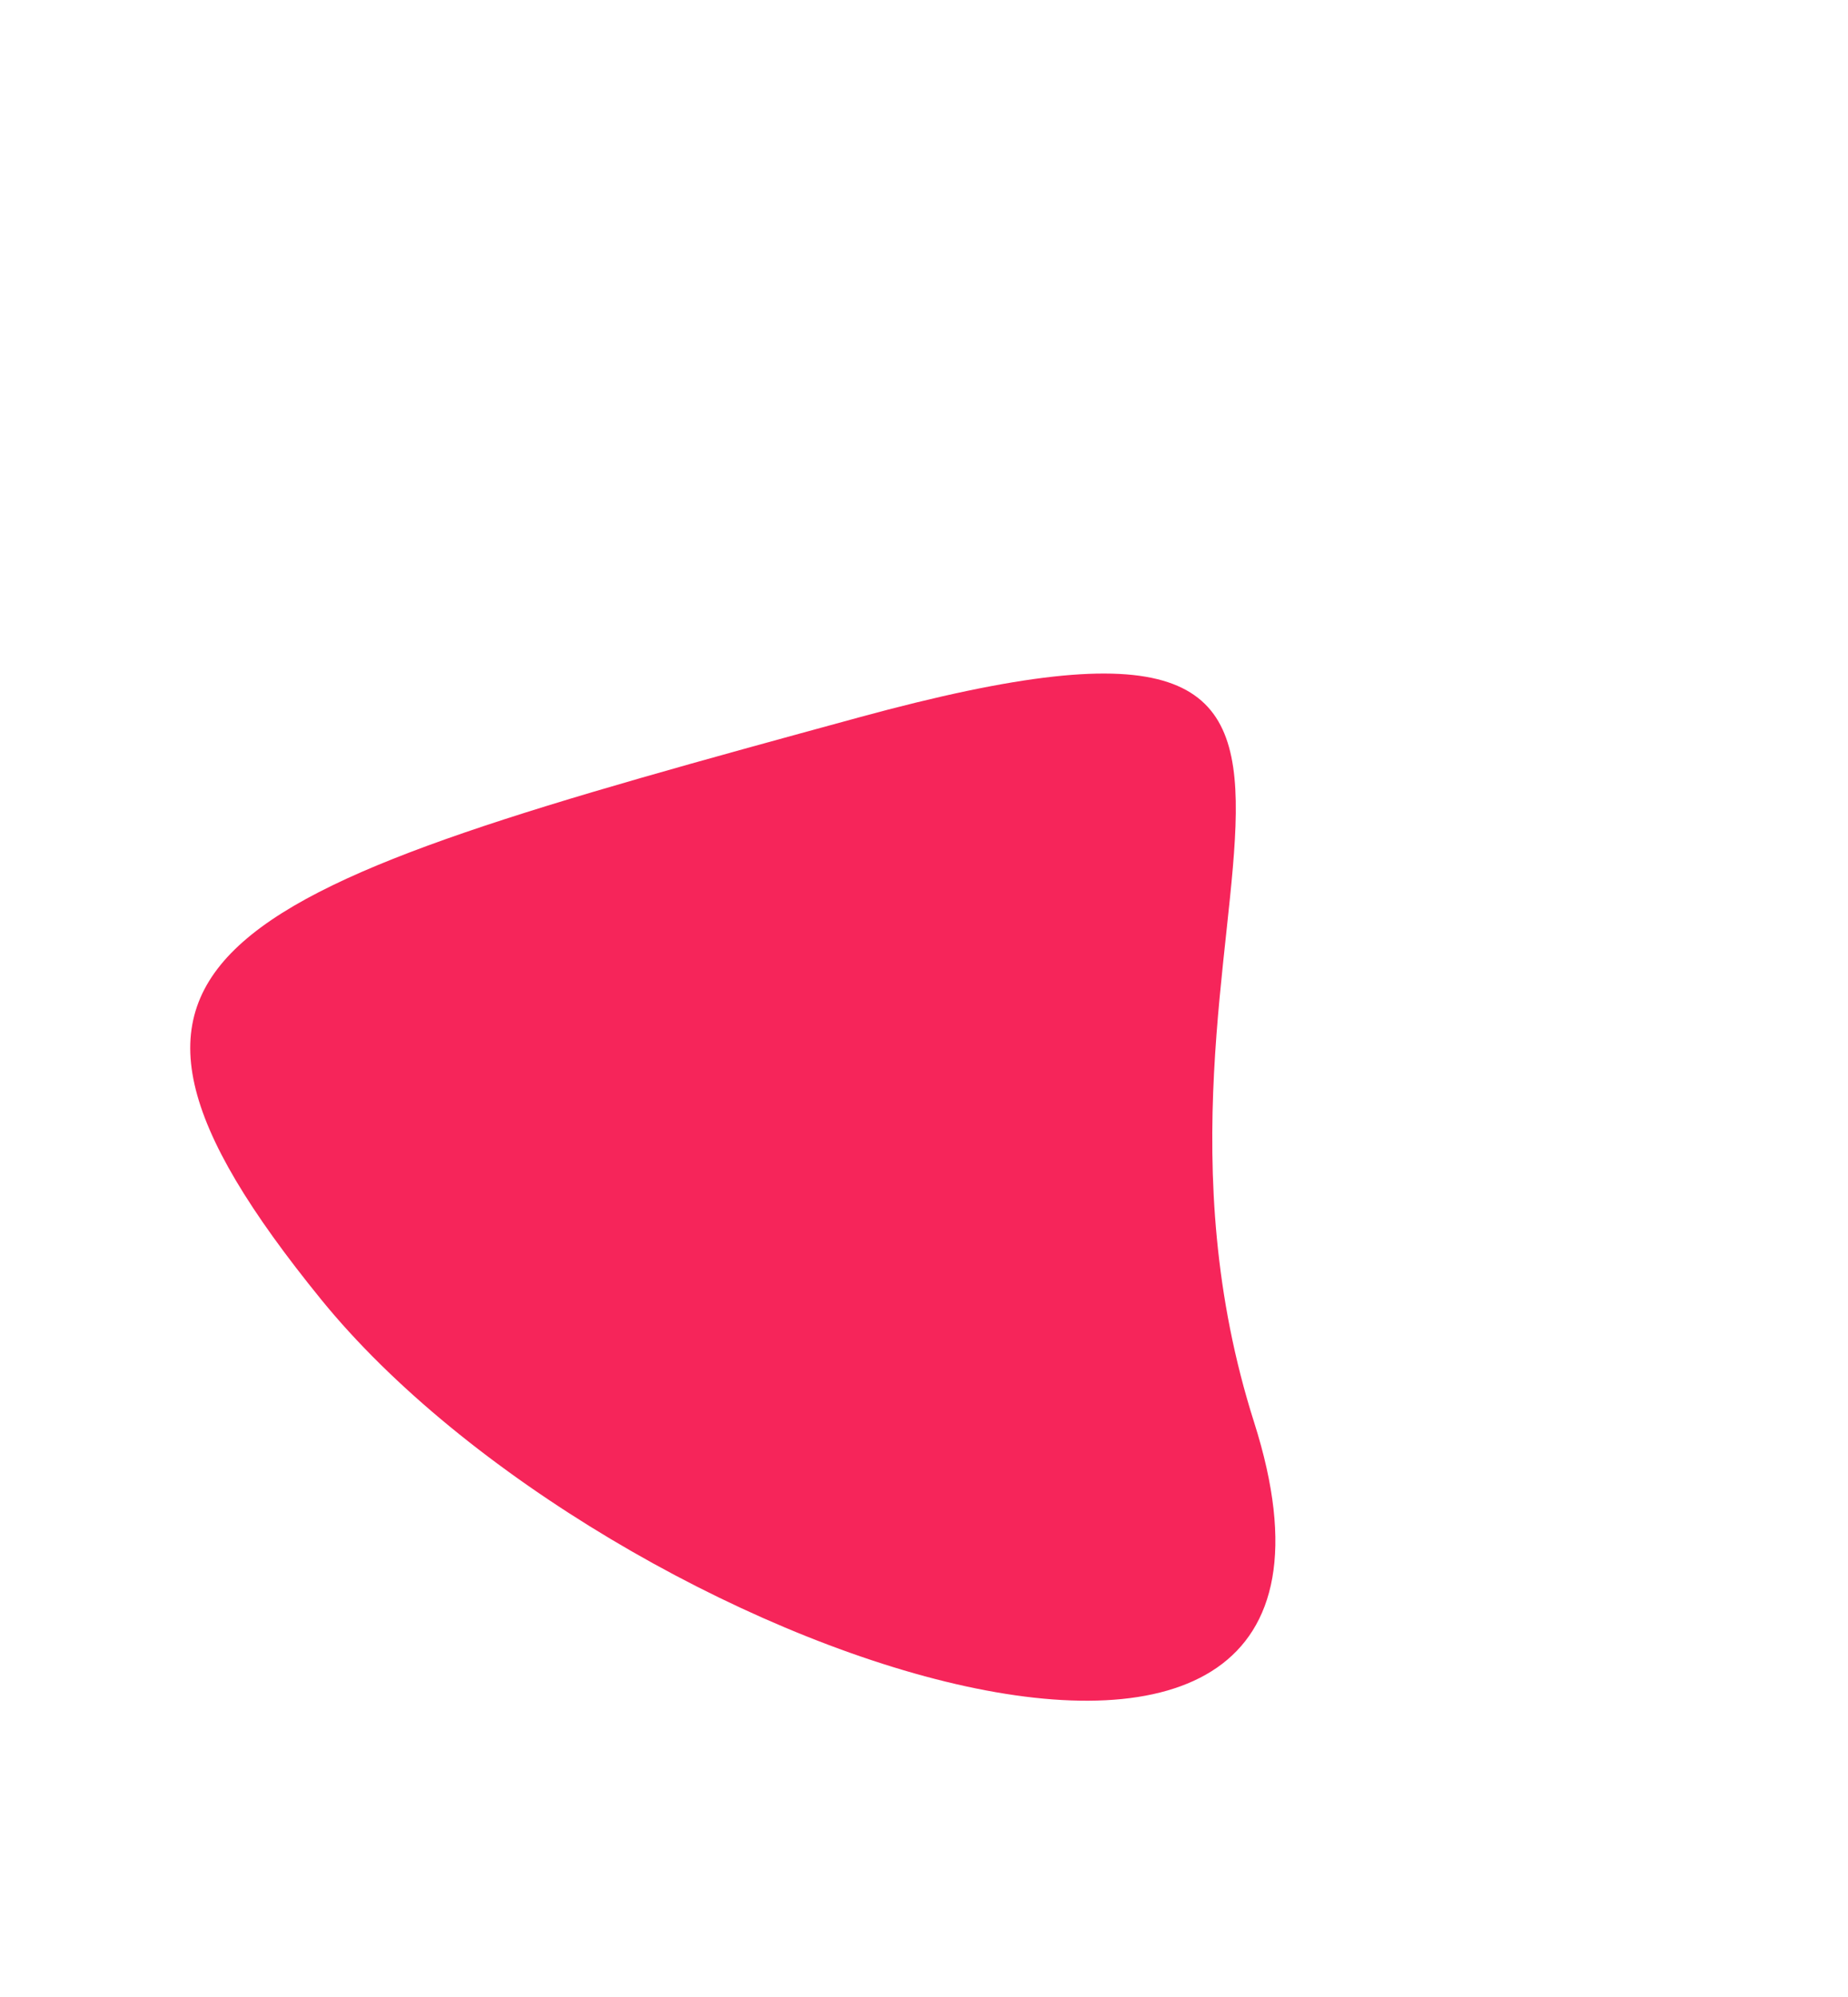 <svg width="124" height="134" viewBox="0 0 124 134" fill="none" xmlns="http://www.w3.org/2000/svg">
<g clip-path="url(#clip0)">
<path fill-rule="evenodd" clip-rule="evenodd" d="M57.647 48.141C14.72 59.856 2.356 63.582 21.546 87.205C40.735 110.828 95.025 129.658 84.153 95.459C73.282 61.26 100.575 36.427 57.647 48.141Z" fill="#F6255A"/>
</g>
<defs>
<clipPath id="clip0">
<rect width="99.993" height="88.998" fill="white" transform="translate(56.317 133.847) rotate(-130.785)"/>
</clipPath>
</defs>
</svg>
